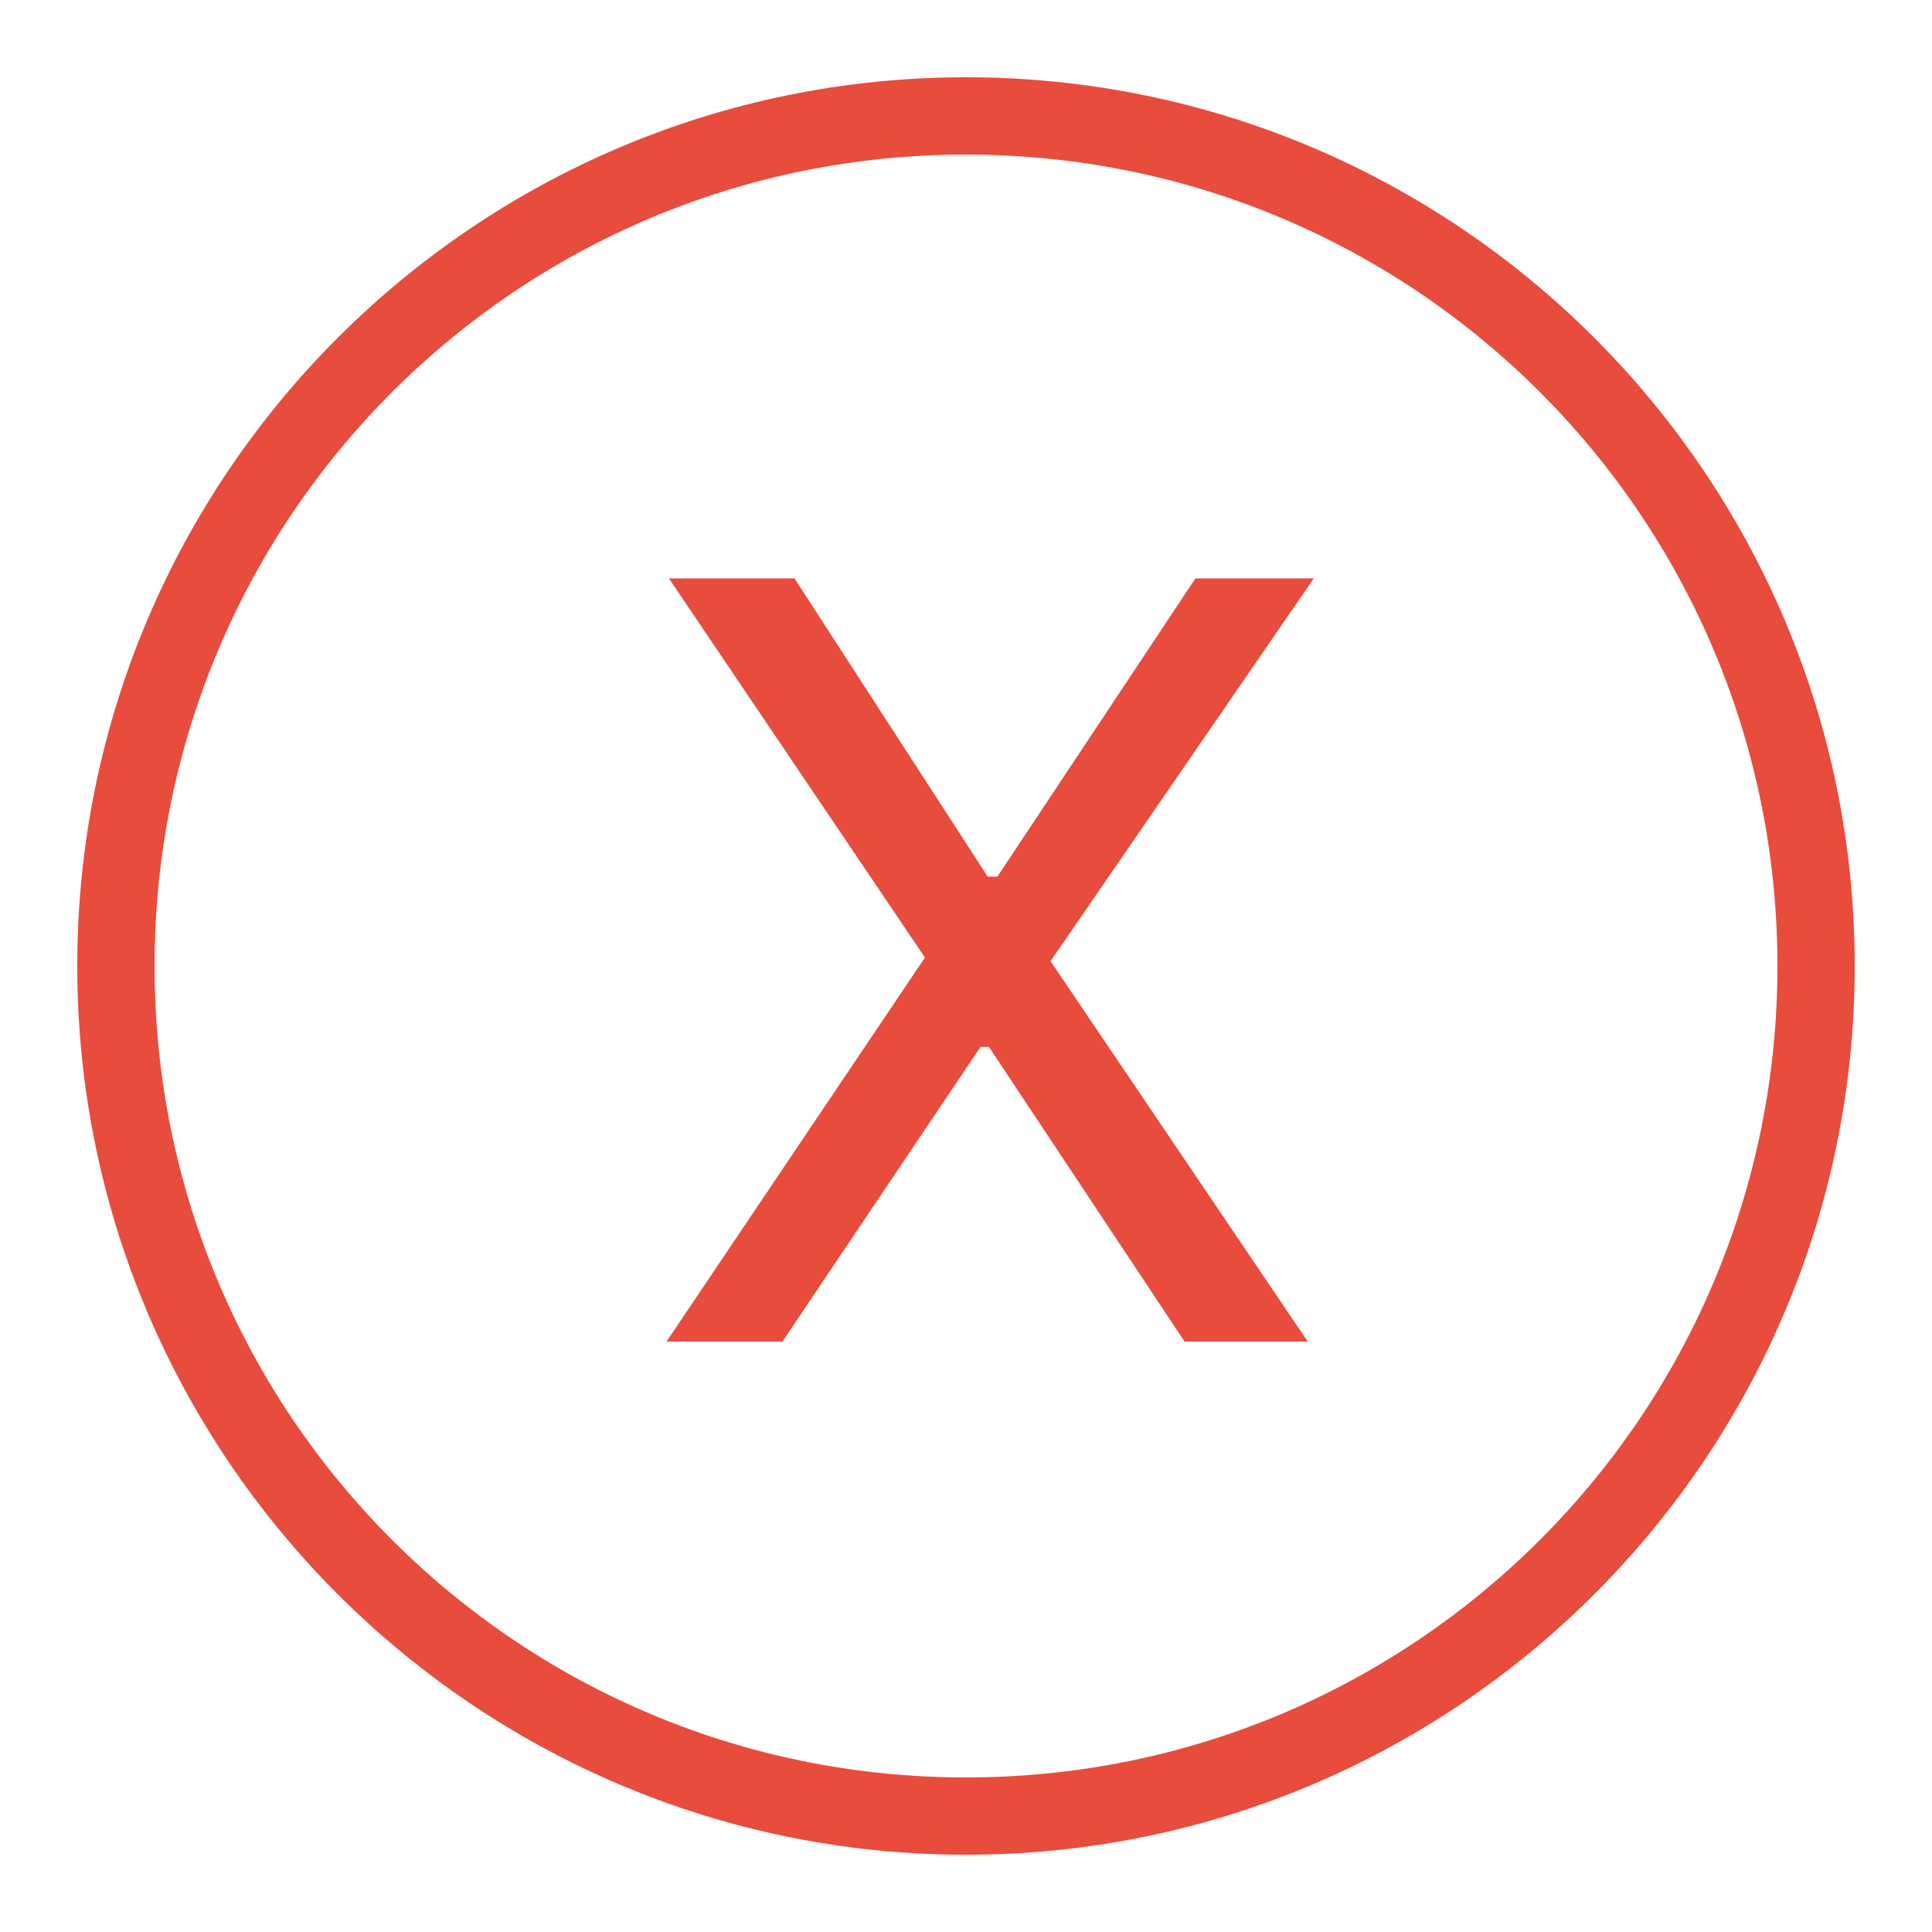 <?xml version="1.0" encoding="UTF-8"?>
<svg xmlns="http://www.w3.org/2000/svg" xmlns:xlink="http://www.w3.org/1999/xlink" width="50pt" height="50pt" viewBox="0 0 50 50" version="1.1">
<g id="surface2896237">
<path style=" stroke:none;fill-rule:nonzero;fill:rgb(90.588%,29.804%,23.529%);fill-opacity:1;" d="M 25 2 C 12.309 2 2 12.309 2 25 C 2 37.691 12.309 48 25 48 C 37.691 48 48 37.691 48 25 C 48 12.309 37.691 2 25 2 Z M 25 4 C 36.609 4 46 13.391 46 25 C 46 36.609 36.609 46 25 46 C 13.391 46 4 36.609 4 25 C 4 13.391 13.391 4 25 4 Z M 17.312 14.969 L 23.938 24.781 L 17.25 34.719 L 20.25 34.719 L 25.375 27.094 L 25.594 27.094 L 30.656 34.719 L 33.844 34.719 L 27.188 24.875 L 34 14.969 L 30.938 14.969 L 25.812 22.688 L 25.562 22.688 L 20.562 14.969 Z M 17.312 14.969 "/>
</g>
</svg>
